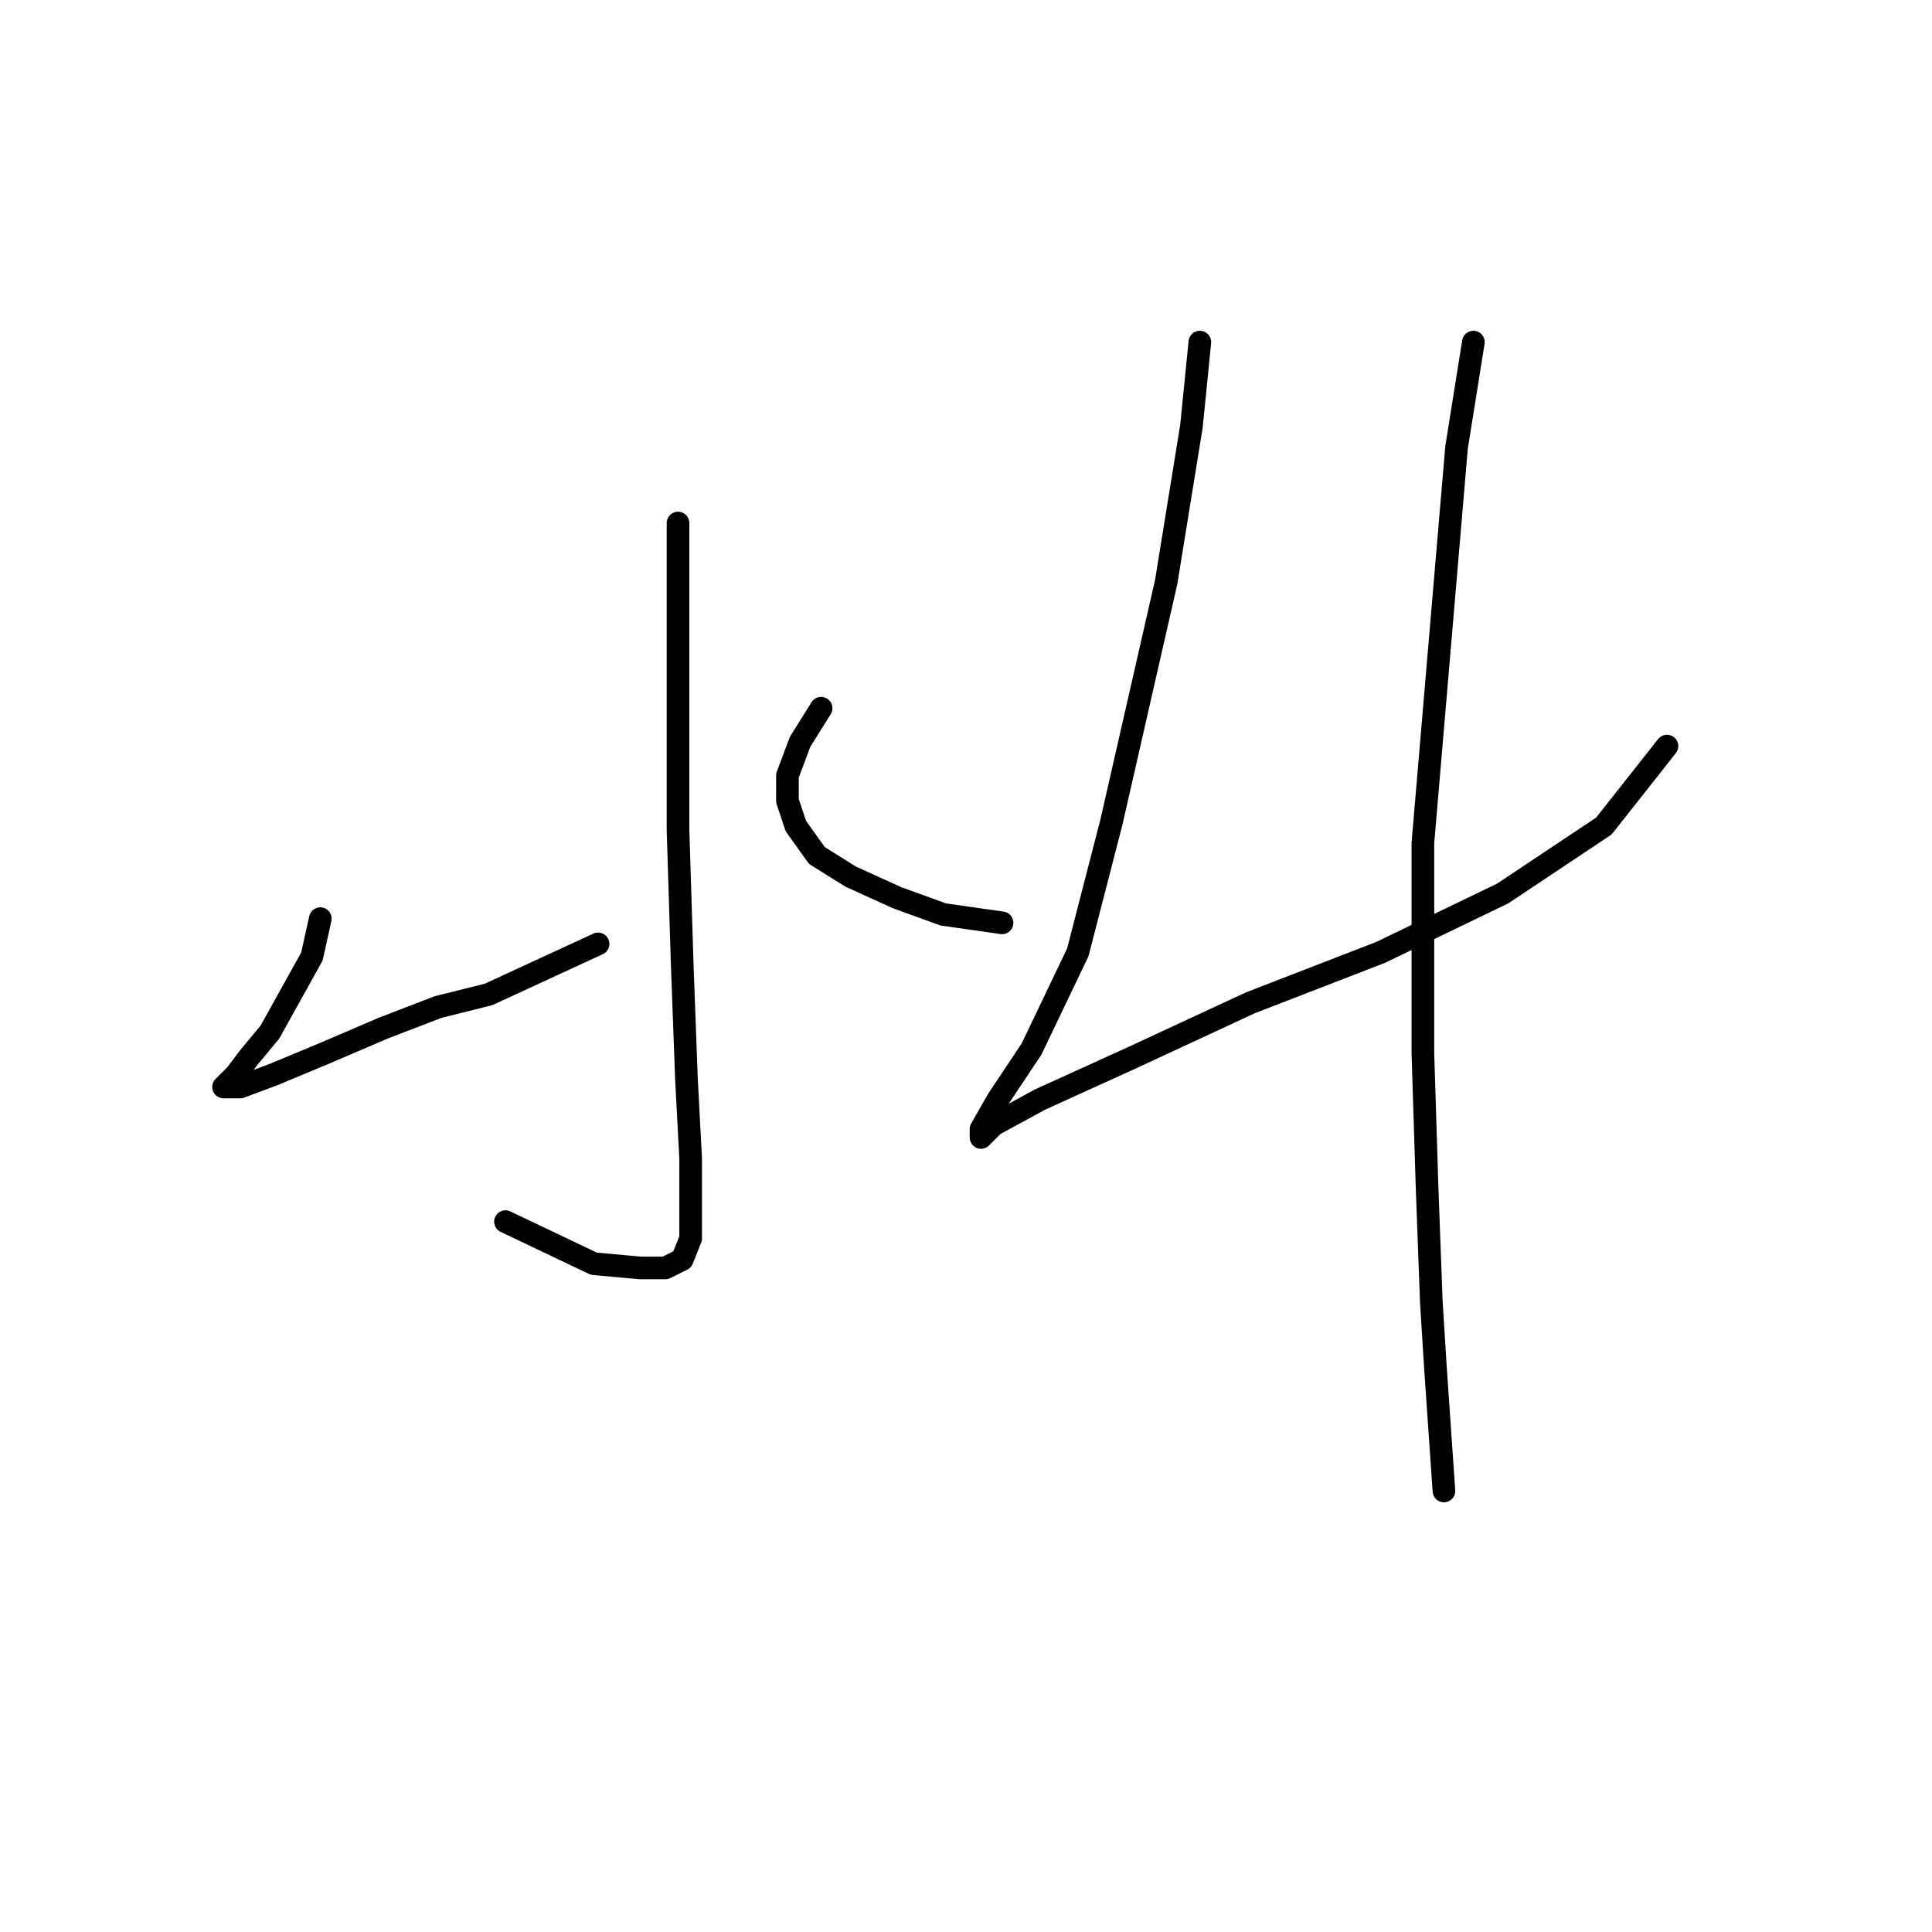 <?xml version="1.0" standalone="no"?>
    <svg width="256" height="256" xmlns="http://www.w3.org/2000/svg" version="1.1">
    <polyline stroke="black" stroke-width="3" stroke-linecap="round" fill="transparent" stroke-linejoin="round" points="89.842 69.308 89.842 78.23 89.842 92.171 89.842 110.015 90.4 127.859 90.957 142.914 91.515 153.509 91.515 159.643 91.515 164.104 90.4 166.892 88.169 168.007 84.823 168.007 78.689 167.45 66.979 161.873 66.979 161.873 " />
        <polyline stroke="black" stroke-width="3" stroke-linecap="round" fill="transparent" stroke-linejoin="round" points="42.444 121.725 41.329 126.743 38.541 131.762 35.753 136.781 32.965 140.126 31.292 142.357 29.619 144.03 29.619 144.03 31.849 144.03 36.31 142.357 43.002 139.569 50.808 136.223 58.058 133.435 64.749 131.762 79.247 125.071 79.247 125.071 " />
        <polyline stroke="black" stroke-width="3" stroke-linecap="round" fill="transparent" stroke-linejoin="round" points="108.801 93.844 106.013 98.305 104.34 102.766 104.34 106.111 105.455 109.457 108.243 113.36 112.704 116.149 118.838 118.937 124.972 121.167 132.779 122.282 132.779 122.282 " />
        <polyline stroke="black" stroke-width="3" stroke-linecap="round" fill="transparent" stroke-linejoin="round" points="158.987 45.331 157.872 56.483 154.526 77.115 147.277 108.9 142.816 126.186 136.682 139.011 132.221 145.702 129.991 149.606 129.991 150.721 131.663 149.048 137.797 145.702 150.065 140.126 165.678 132.877 182.964 126.186 199.135 118.379 212.518 109.457 220.883 98.862 220.883 98.862 " />
        <polyline stroke="black" stroke-width="3" stroke-linecap="round" fill="transparent" stroke-linejoin="round" points="195.232 45.331 193.002 59.271 190.771 85.479 188.541 111.688 188.541 139.569 189.098 157.412 189.656 172.468 190.214 181.39 191.329 197.561 191.329 197.561 " />
        </svg>